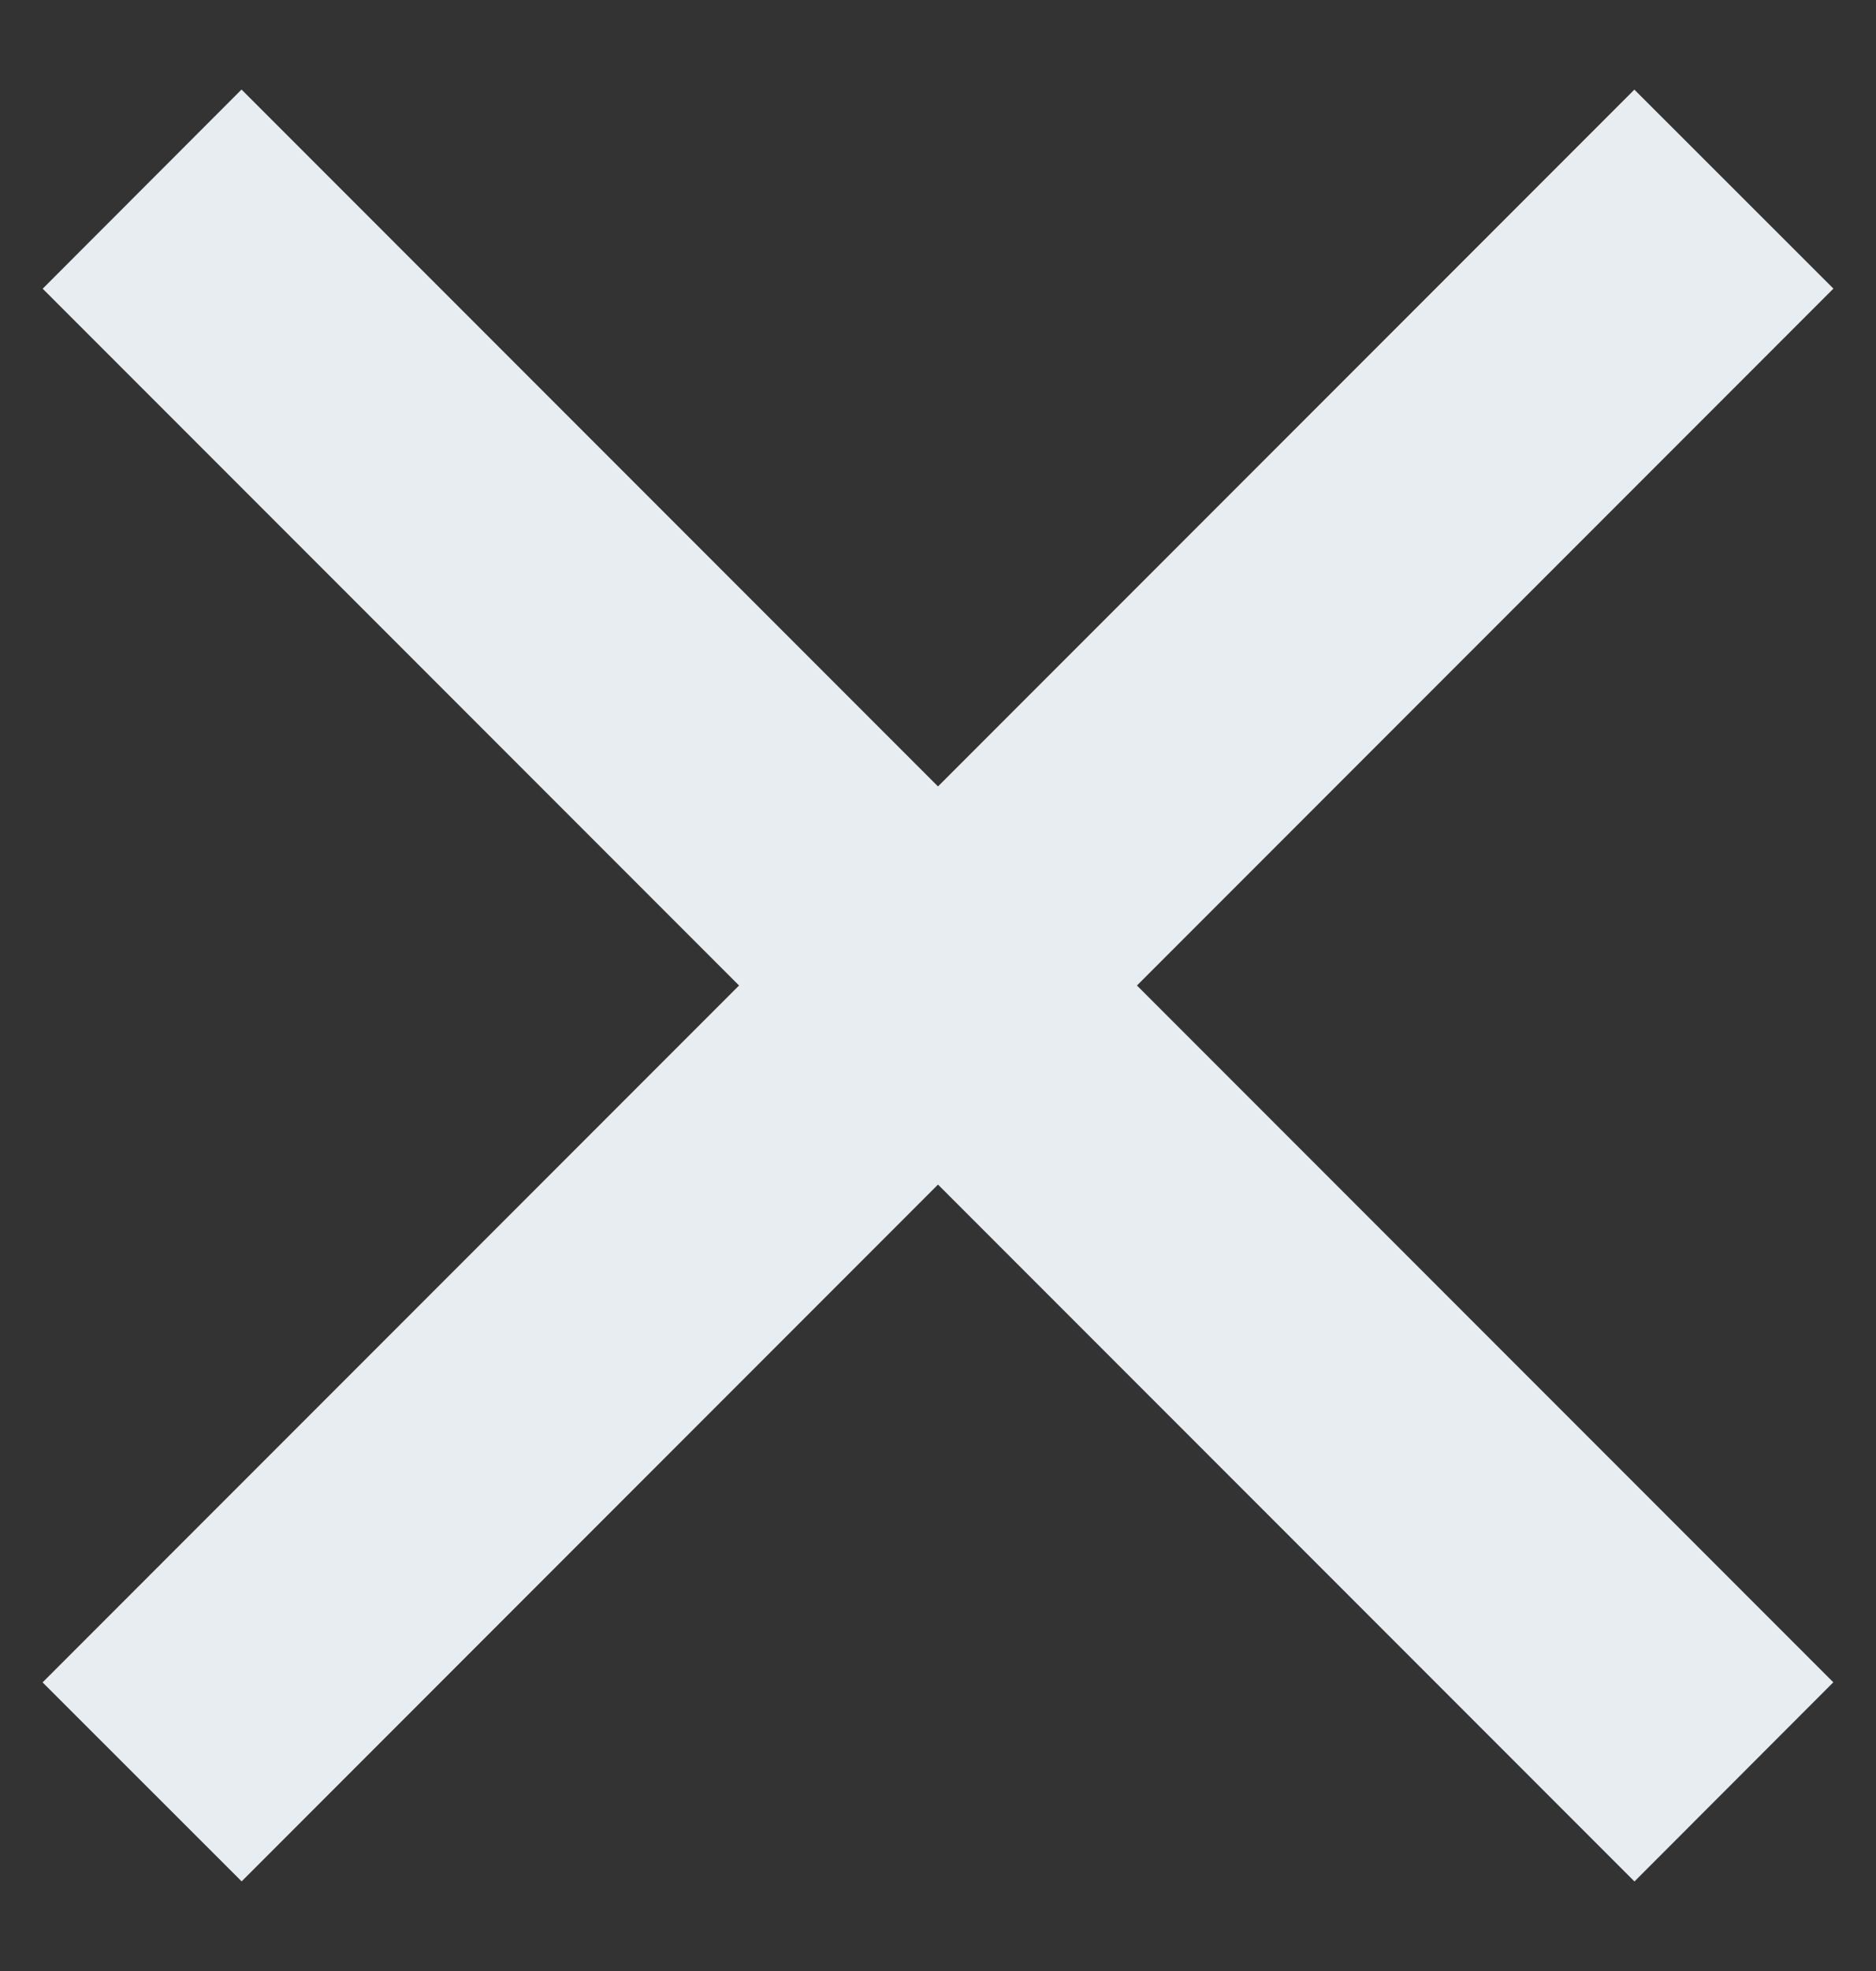 <svg xmlns="http://www.w3.org/2000/svg" width="20" height="21"><rect width="100%" height="100%" fill="#333333" stroke="none"/><g fill="#E8EDF1" fill-rule="evenodd"><path d="M2.575.954l16.97 16.97-2.12 2.122L.455 3.076z"/><path d="M.454 17.925L17.424.955l2.122 2.12-16.97 16.97z"/></g></svg>